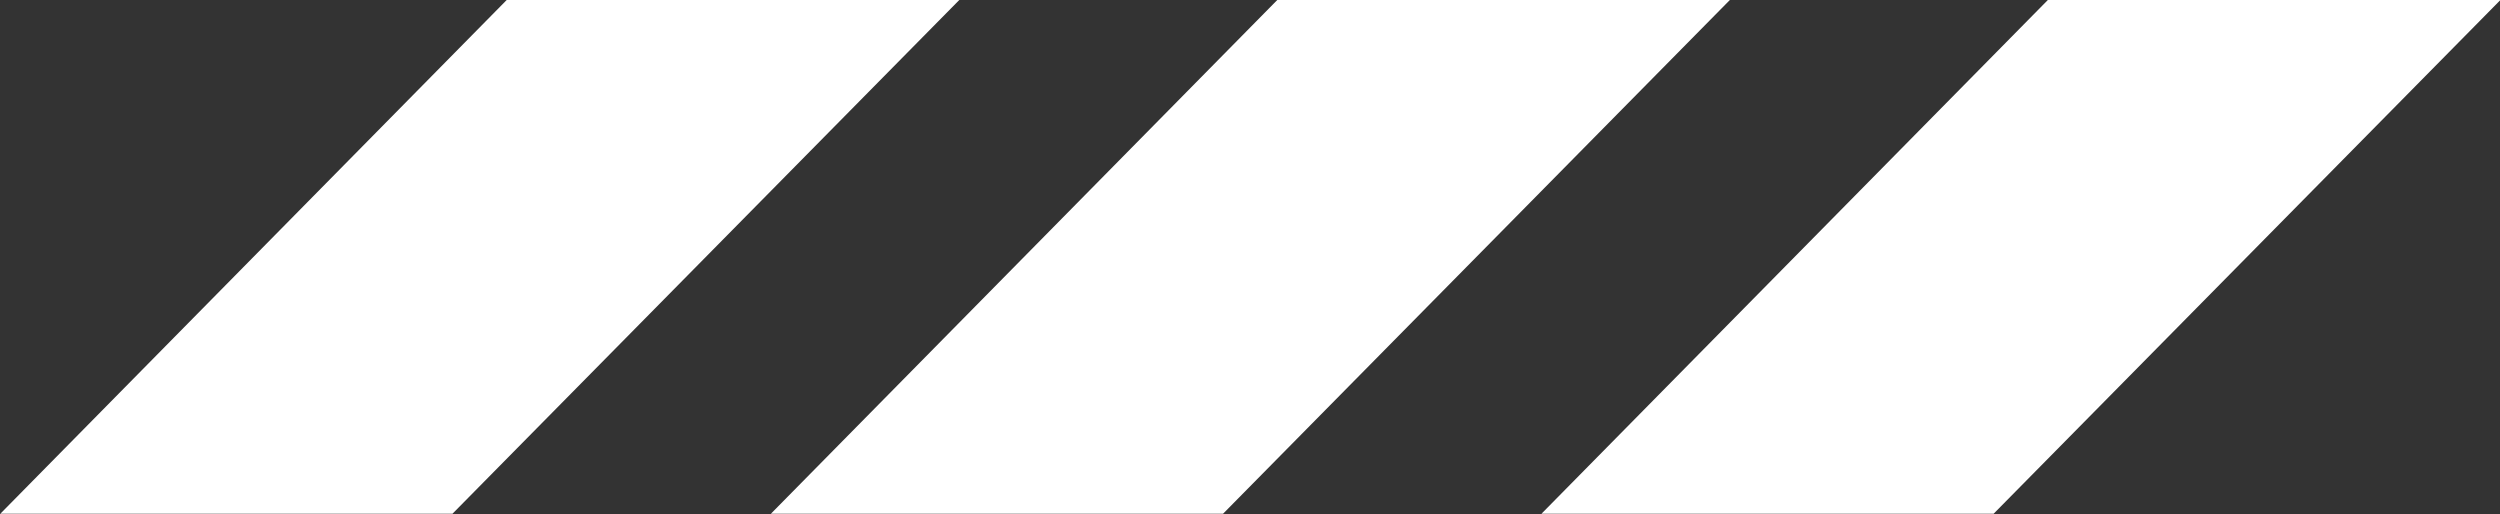 <svg xmlns="http://www.w3.org/2000/svg" width="29.199" height="6.004" viewBox="0 0 29.199 6.004">
  <rect x="0" y="0" width="29.199" height="6.004" fill="#333333" stroke="none"/>
  <path id="Path_366" data-name="Path 366" d="M818.1,422l-5.919,6H806.9l5.914-6Z" transform="translate(-797.896 -422)" fill="#fff"/>
  <path id="Path_367" data-name="Path 367" d="M818.1,422l-5.919,6H806.9l5.914-6Z" transform="translate(-806.896 -422)" fill="#fff"/>
  <path id="Path_416" data-name="Path 416" d="M818.1,422l-5.919,6H806.9l5.914-6Z" transform="translate(-788.896 -422)" fill="#fff"/>
</svg>
